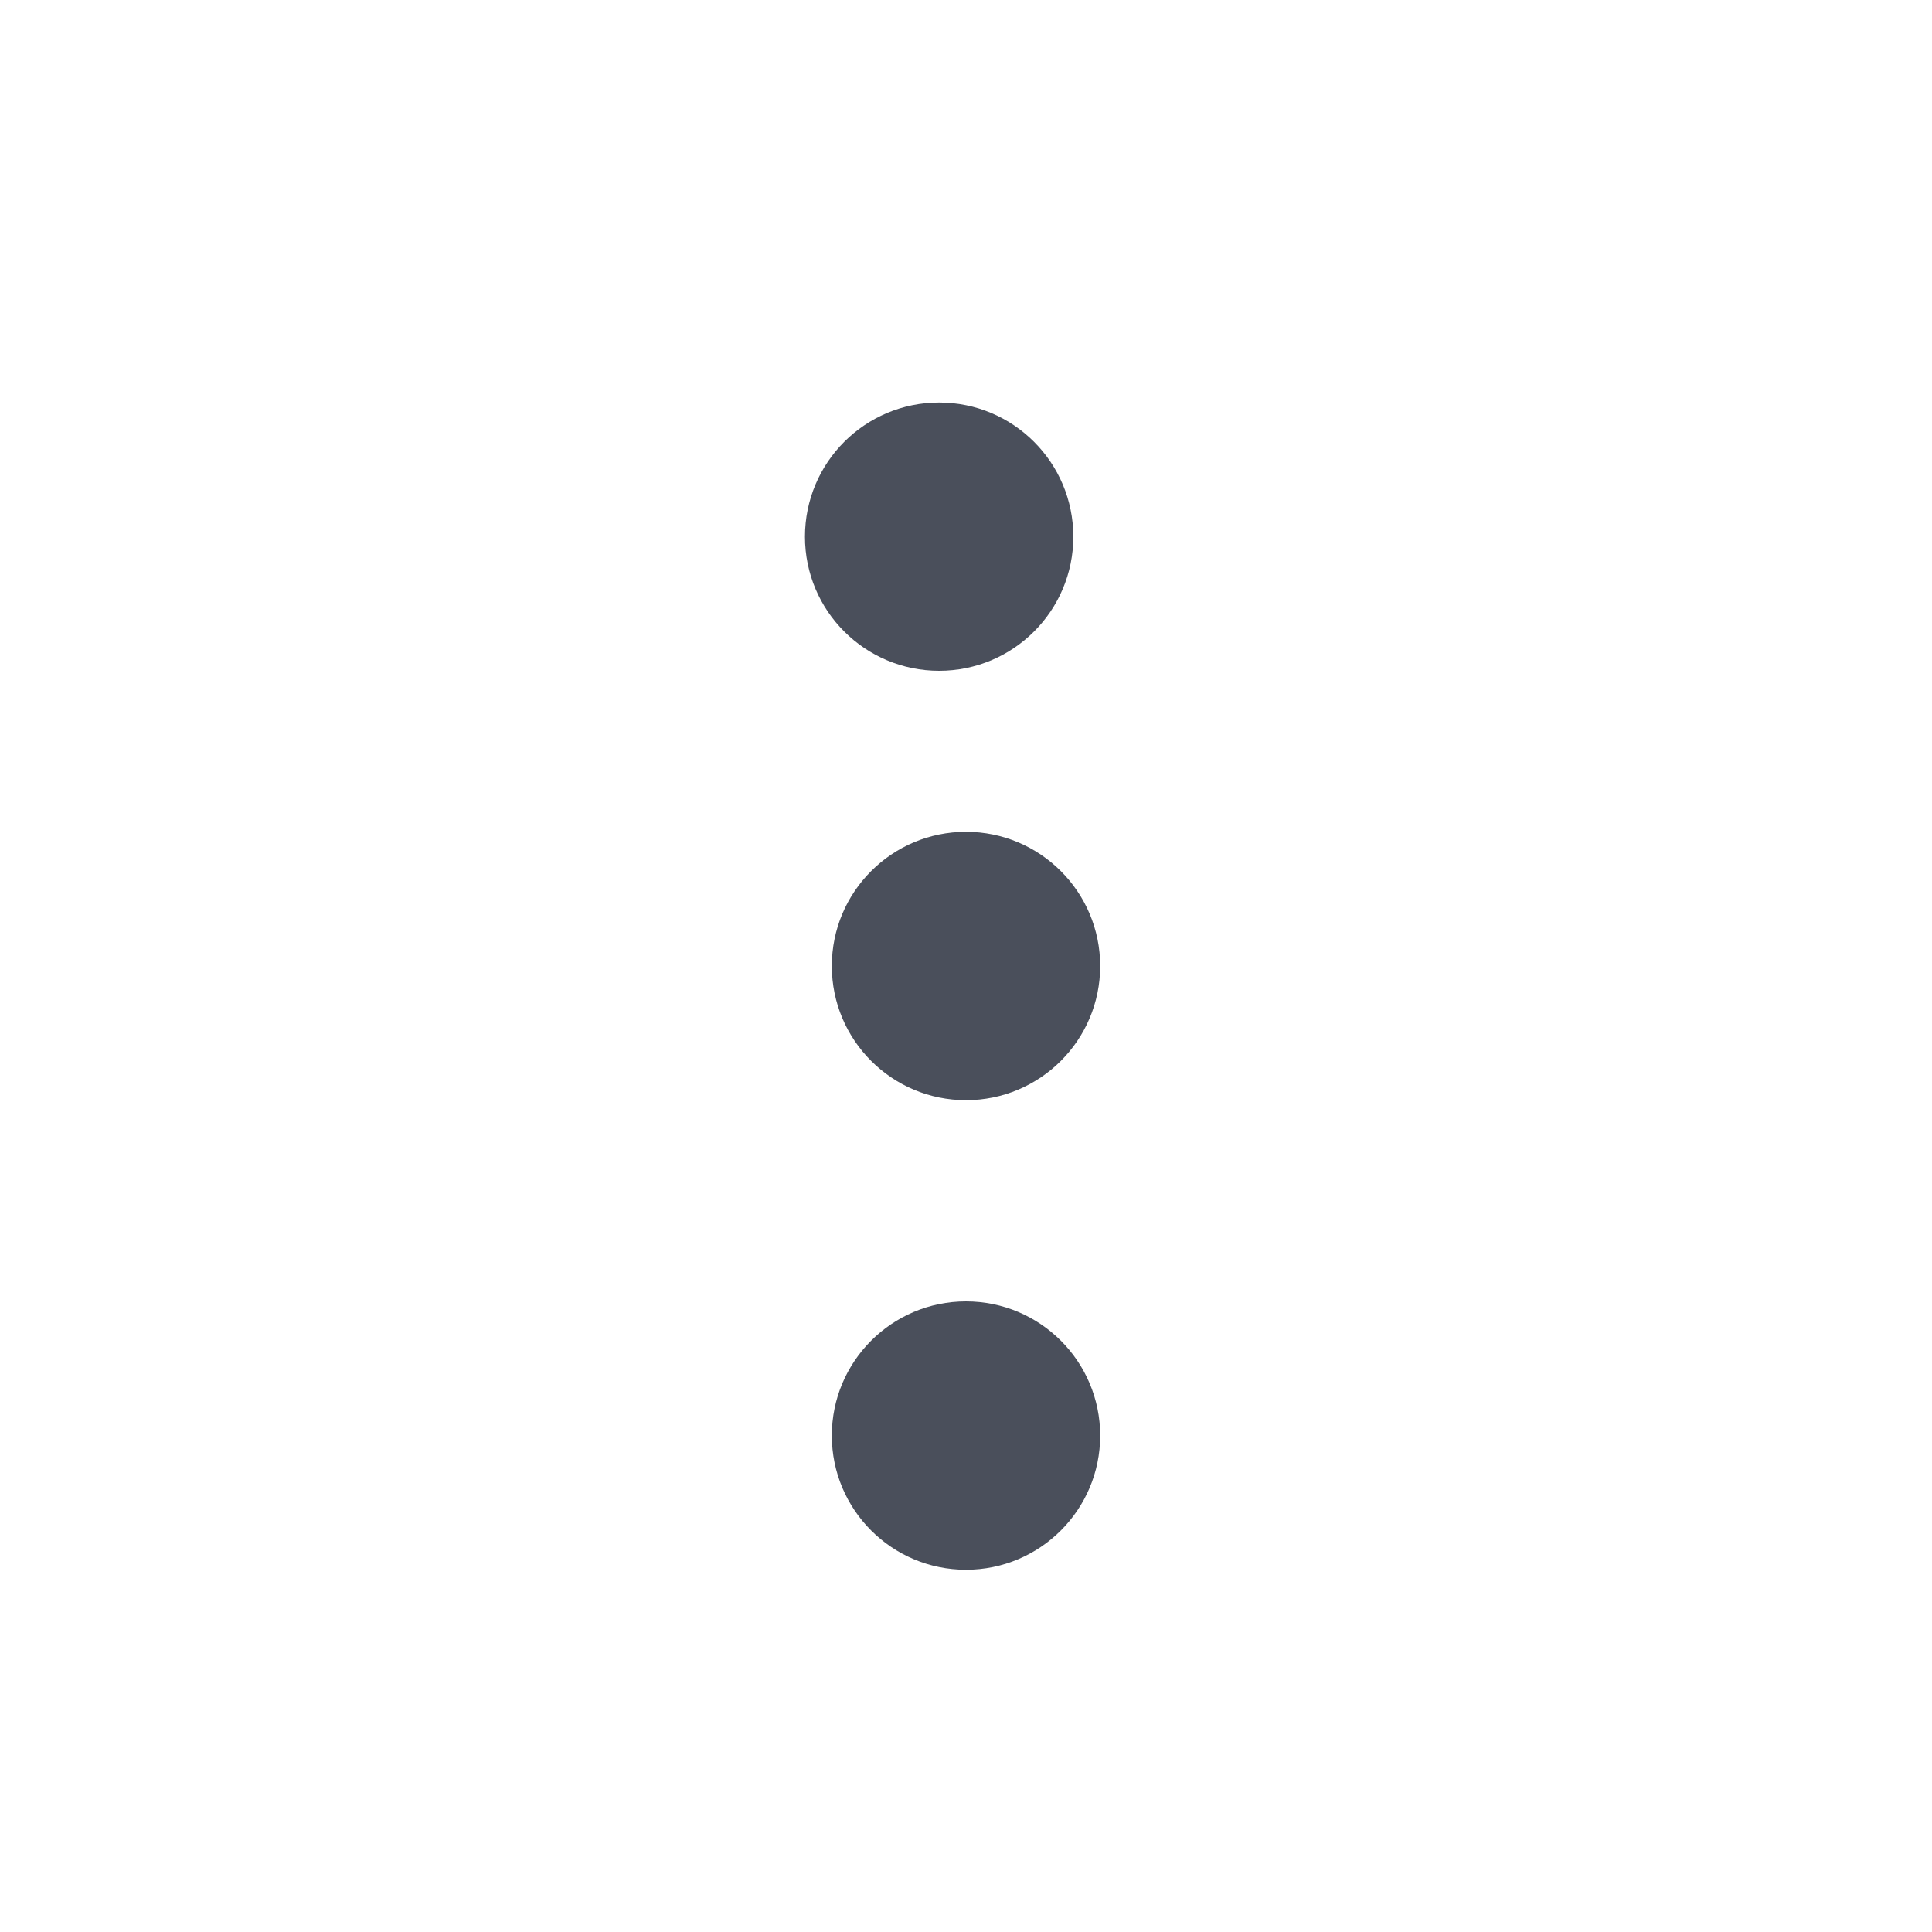 <svg xmlns="http://www.w3.org/2000/svg" width="20" height="20" viewBox="0 0 20 20" fill="none">
  <path fill-rule="evenodd" clip-rule="evenodd" d="M8.333 5.556C8.333 4.788 8.955 4.167 9.722 4.167C10.489 4.167 11.111 4.788 11.111 5.556C11.111 6.323 10.489 6.944 9.722 6.944C8.955 6.944 8.333 6.323 8.333 5.556ZM8.611 10C8.611 9.233 9.233 8.611 10 8.611C10.767 8.611 11.389 9.233 11.389 10C11.389 10.767 10.767 11.389 10 11.389C9.233 11.389 8.611 10.767 8.611 10ZM10 13.472C9.233 13.472 8.611 14.094 8.611 14.861C8.611 15.628 9.233 16.25 10 16.25C10.767 16.25 11.389 15.628 11.389 14.861C11.389 14.094 10.767 13.472 10 13.472Z" fill="#1D2433" fill-opacity="0.8"/>
</svg>